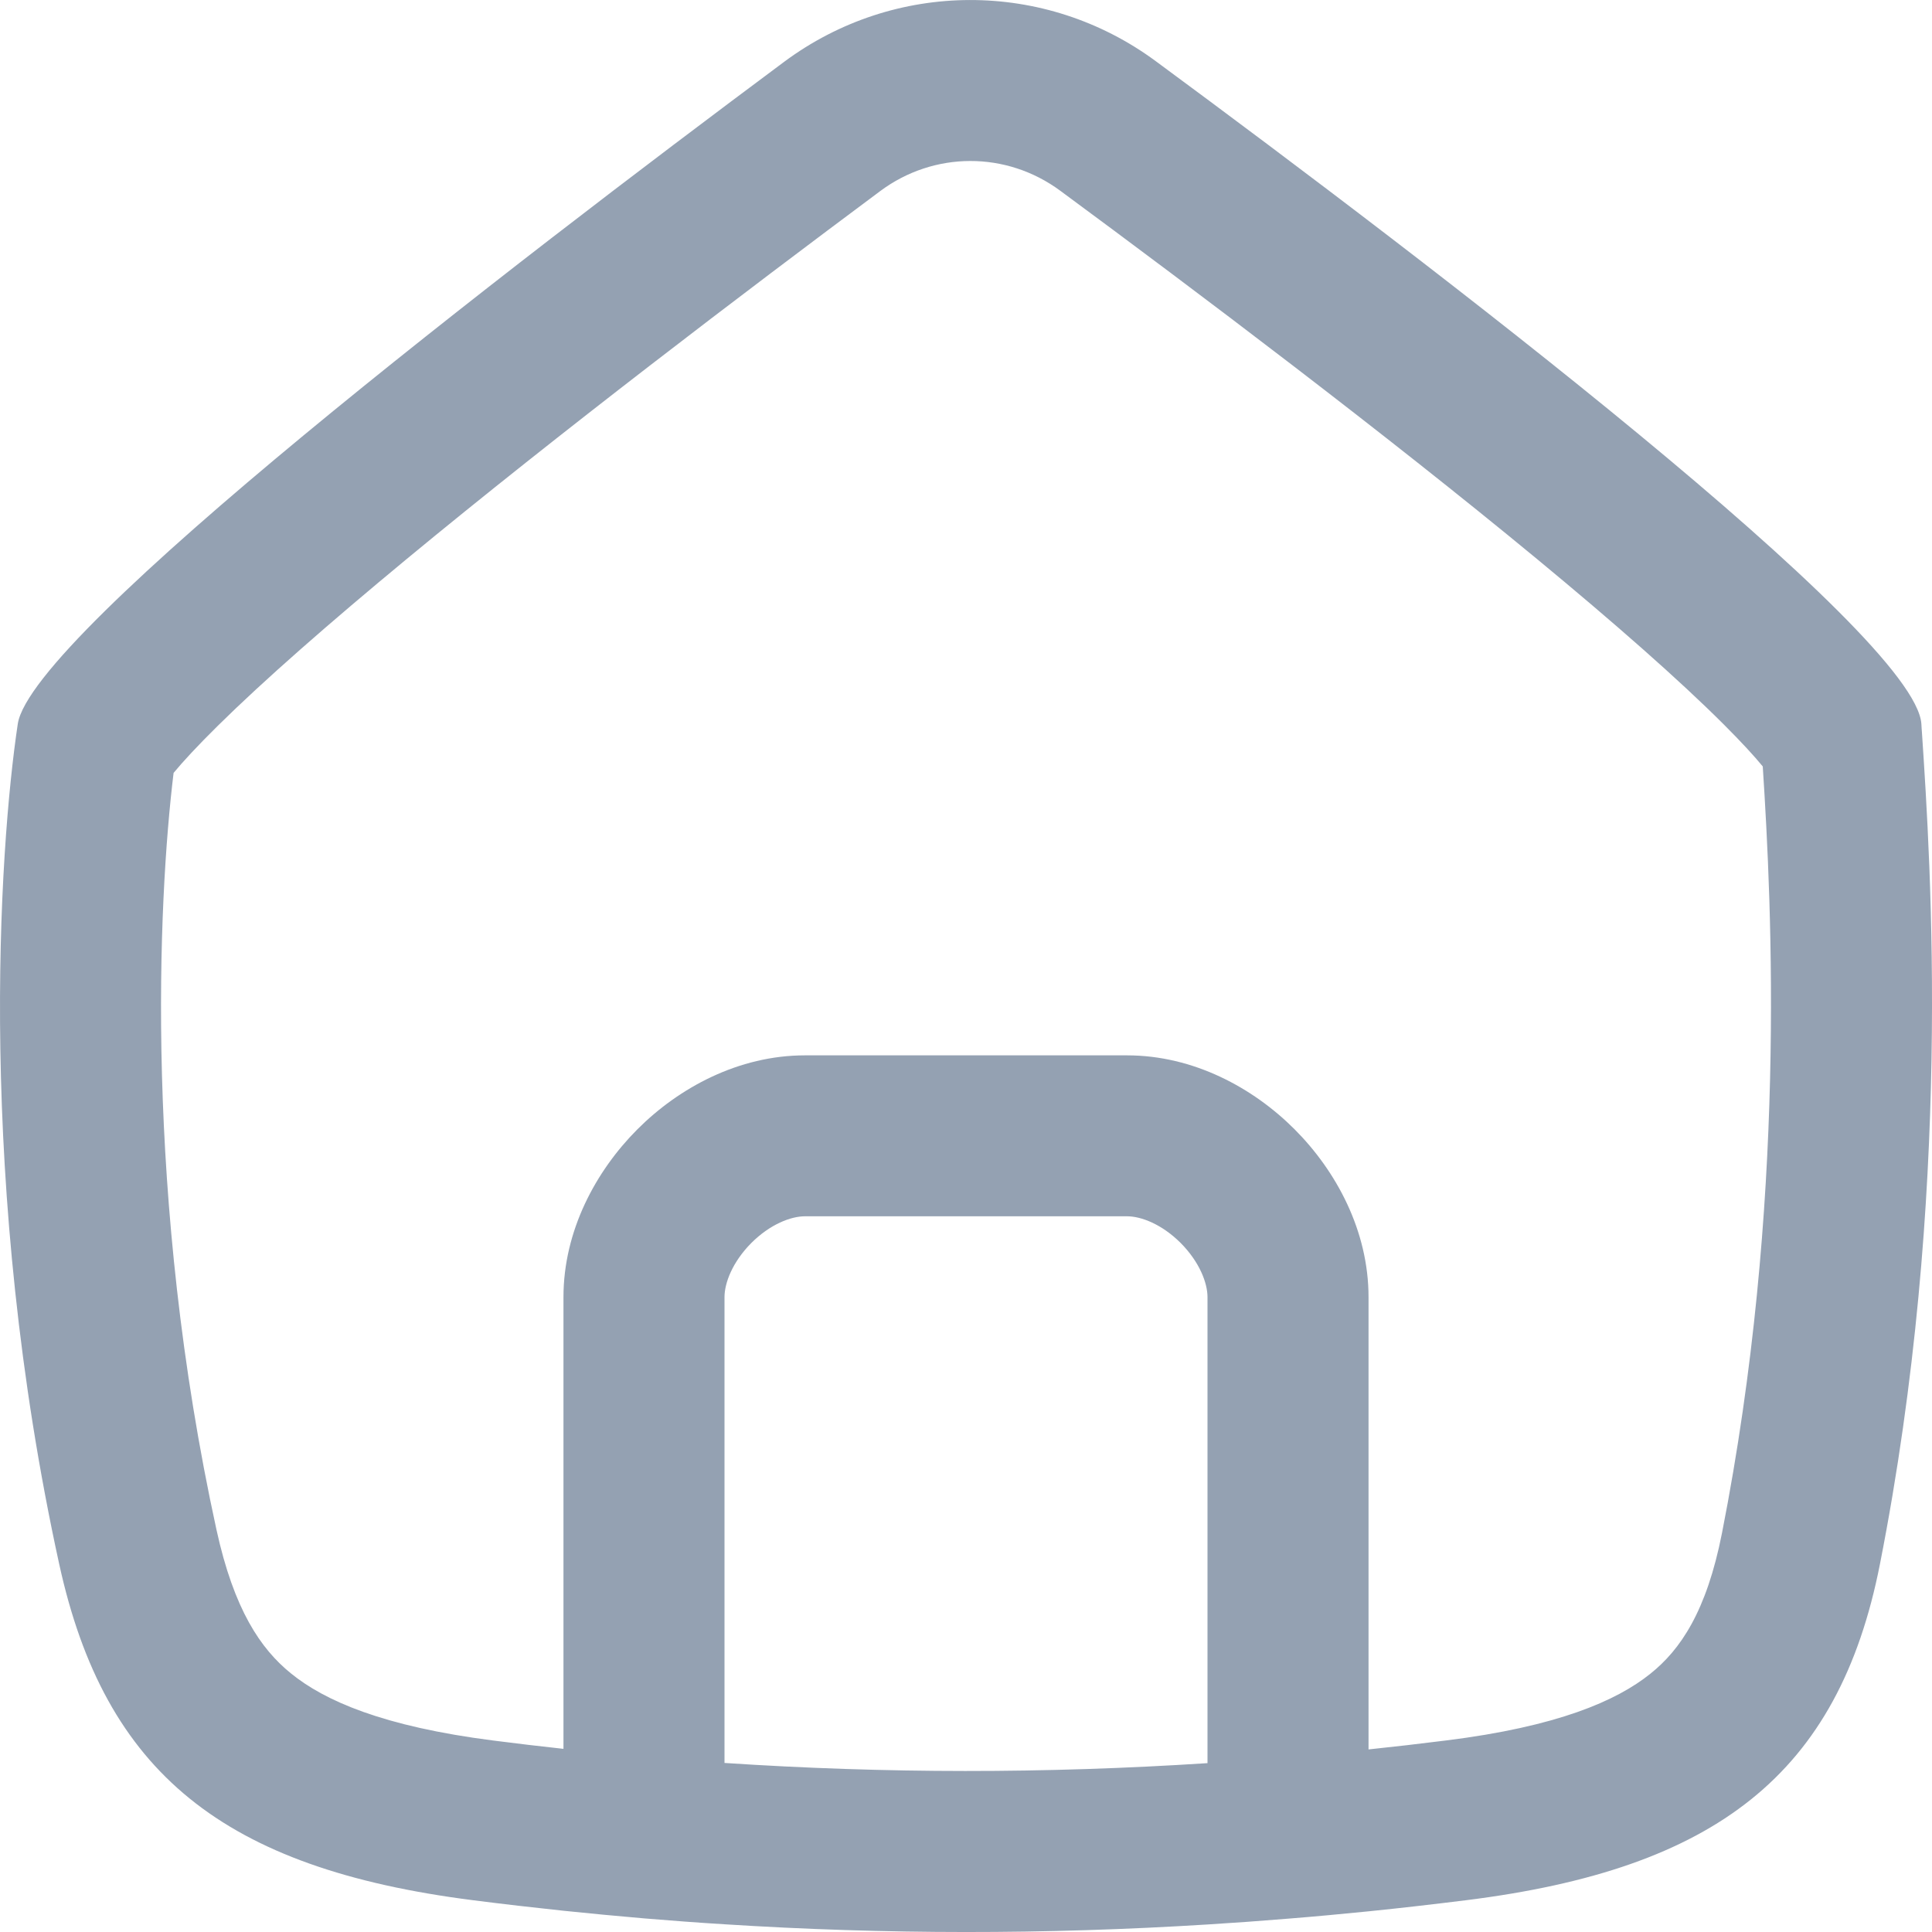 <svg width="20" height="20" viewBox="0 0 20 20" fill="none" xmlns="http://www.w3.org/2000/svg">
<path fill-rule="evenodd" clip-rule="evenodd" d="M13.333 19.862C13.056 19.885 12.778 19.905 12.502 19.922C10.82 20.027 9.163 20.026 7.498 19.92C7.221 19.903 6.944 19.882 6.667 19.859C6.389 19.835 6.112 19.809 5.833 19.78C5.522 19.747 5.209 19.711 4.896 19.671C2.311 19.341 1.085 18.351 0.613 16.192C-0.244 12.278 -0.012 8.8 0.184 7.494C0.325 6.561 5.289 2.746 8.116 0.641C9.26 -0.21 10.816 -0.214 11.964 0.633C14.815 2.736 19.828 6.561 19.89 7.494C19.892 7.523 19.893 7.554 19.896 7.585C19.987 8.954 20.214 12.366 19.461 16.192C19.033 18.366 17.764 19.348 15.177 19.671C14.839 19.713 14.502 19.752 14.167 19.786C13.888 19.814 13.61 19.84 13.333 19.862ZM14.167 18.11C14.434 18.082 14.701 18.051 14.971 18.017C16.119 17.874 16.733 17.609 17.085 17.326C17.395 17.078 17.666 16.683 17.826 15.87C18.495 12.468 18.343 9.4 18.248 7.934C18.161 7.828 18.03 7.685 17.848 7.503C17.381 7.036 16.706 6.444 15.911 5.787C14.33 4.481 12.393 3.02 10.975 1.974C10.418 1.563 9.668 1.564 9.112 1.978C7.705 3.026 5.784 4.485 4.205 5.791C3.412 6.447 2.733 7.041 2.255 7.513C2.042 7.723 1.893 7.885 1.797 8.001C1.635 9.328 1.49 12.403 2.241 15.836C2.422 16.663 2.698 17.069 3.012 17.323C3.36 17.606 3.964 17.872 5.107 18.018C5.35 18.049 5.592 18.078 5.833 18.104V13.428C5.833 12.74 6.168 12.122 6.598 11.691C7.027 11.261 7.645 10.925 8.333 10.925H11.667C12.355 10.925 12.973 11.261 13.402 11.691C13.832 12.122 14.167 12.74 14.167 13.428V18.11ZM7.5 18.25C9.163 18.36 10.817 18.361 12.5 18.252V13.428C12.5 13.281 12.418 13.065 12.223 12.868C12.027 12.672 11.812 12.591 11.667 12.591H8.333C8.188 12.591 7.973 12.672 7.777 12.868C7.582 13.065 7.5 13.281 7.5 13.428V18.25Z" fill="#94A1B2"/>
</svg>
